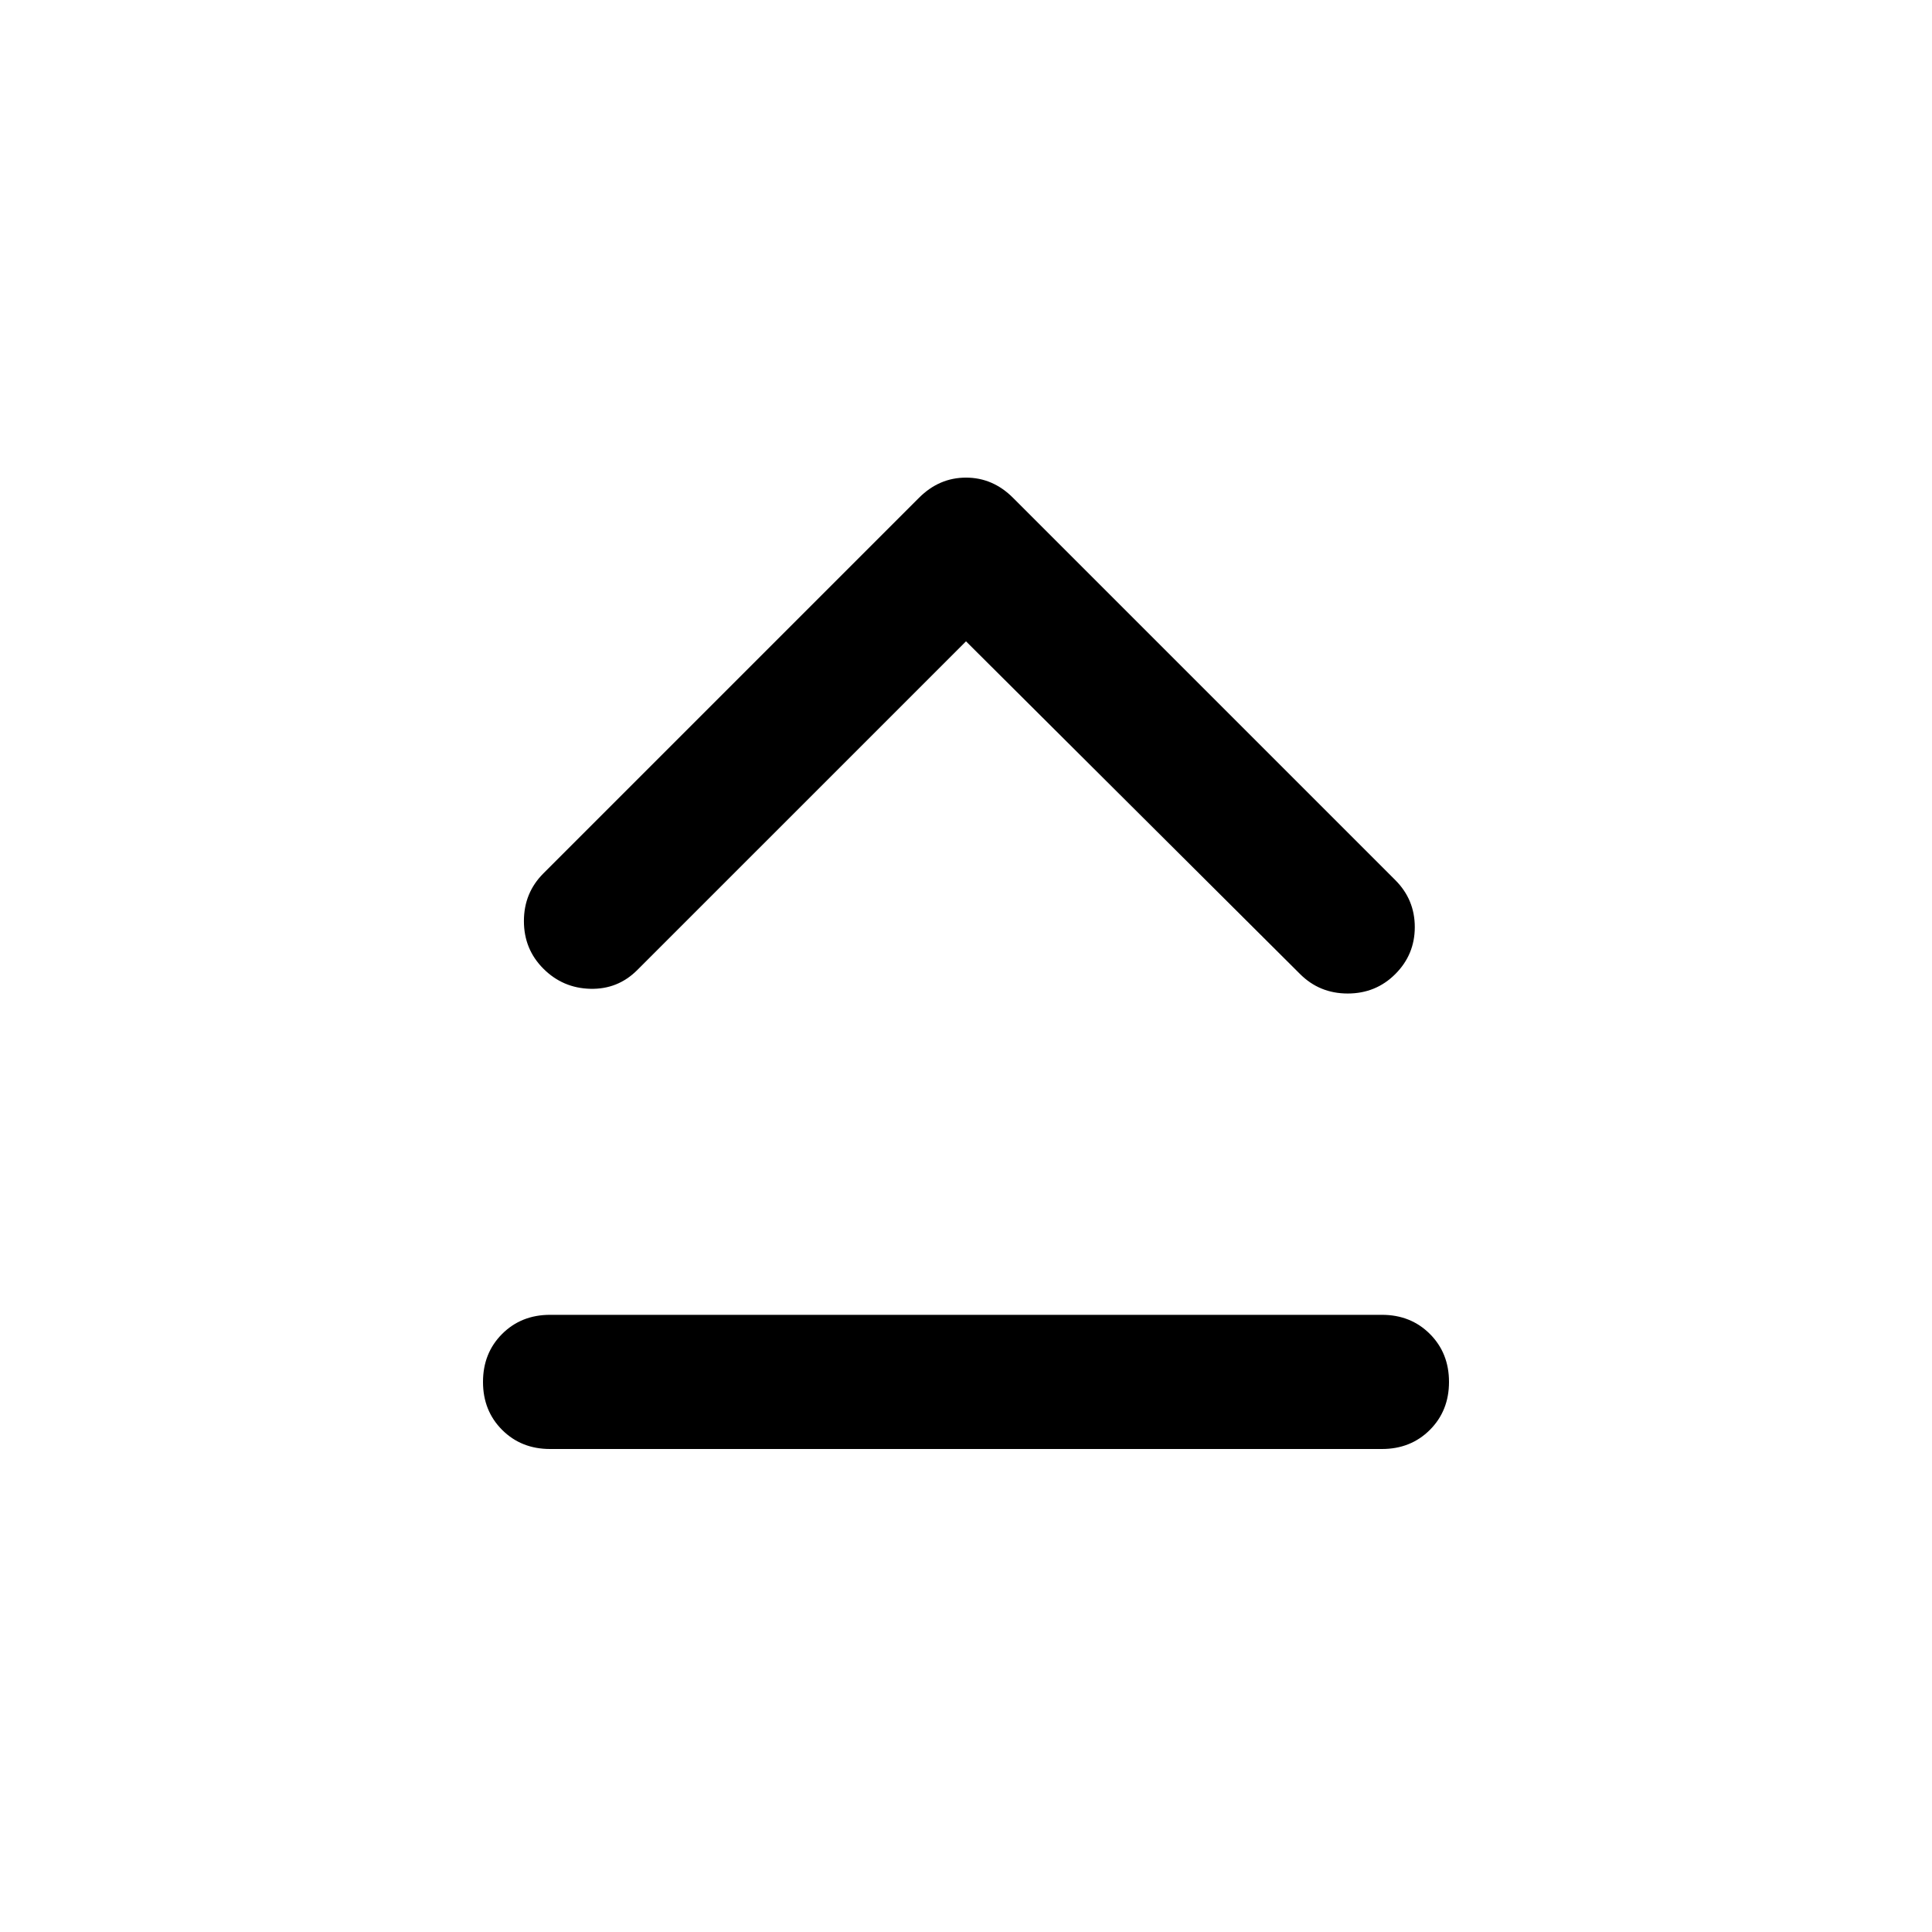 <svg xmlns="http://www.w3.org/2000/svg" height="40" viewBox="0 -960 960 960" width="40"><path d="M273.33-240q-14.33 0-23.83-9.5-9.5-9.5-9.5-23.83 0-14.34 9.5-23.84t23.83-9.5h413.34q14.33 0 23.83 9.5 9.5 9.5 9.5 23.84 0 14.33-9.5 23.83-9.5 9.5-23.83 9.5H273.33ZM480-641.33 316.67-478q-9.67 9.67-23.34 9.33-13.66-.33-23.33-10-9.67-9.66-9.67-23.66T270-526l186.67-186.67q10-10 23.33-10 13.33 0 23.33 10l190 190Q703-513 703-499.33q0 13.66-9.67 23.33-9.66 9.67-23.66 9.67T646-476L480-641.33Z"/></svg>